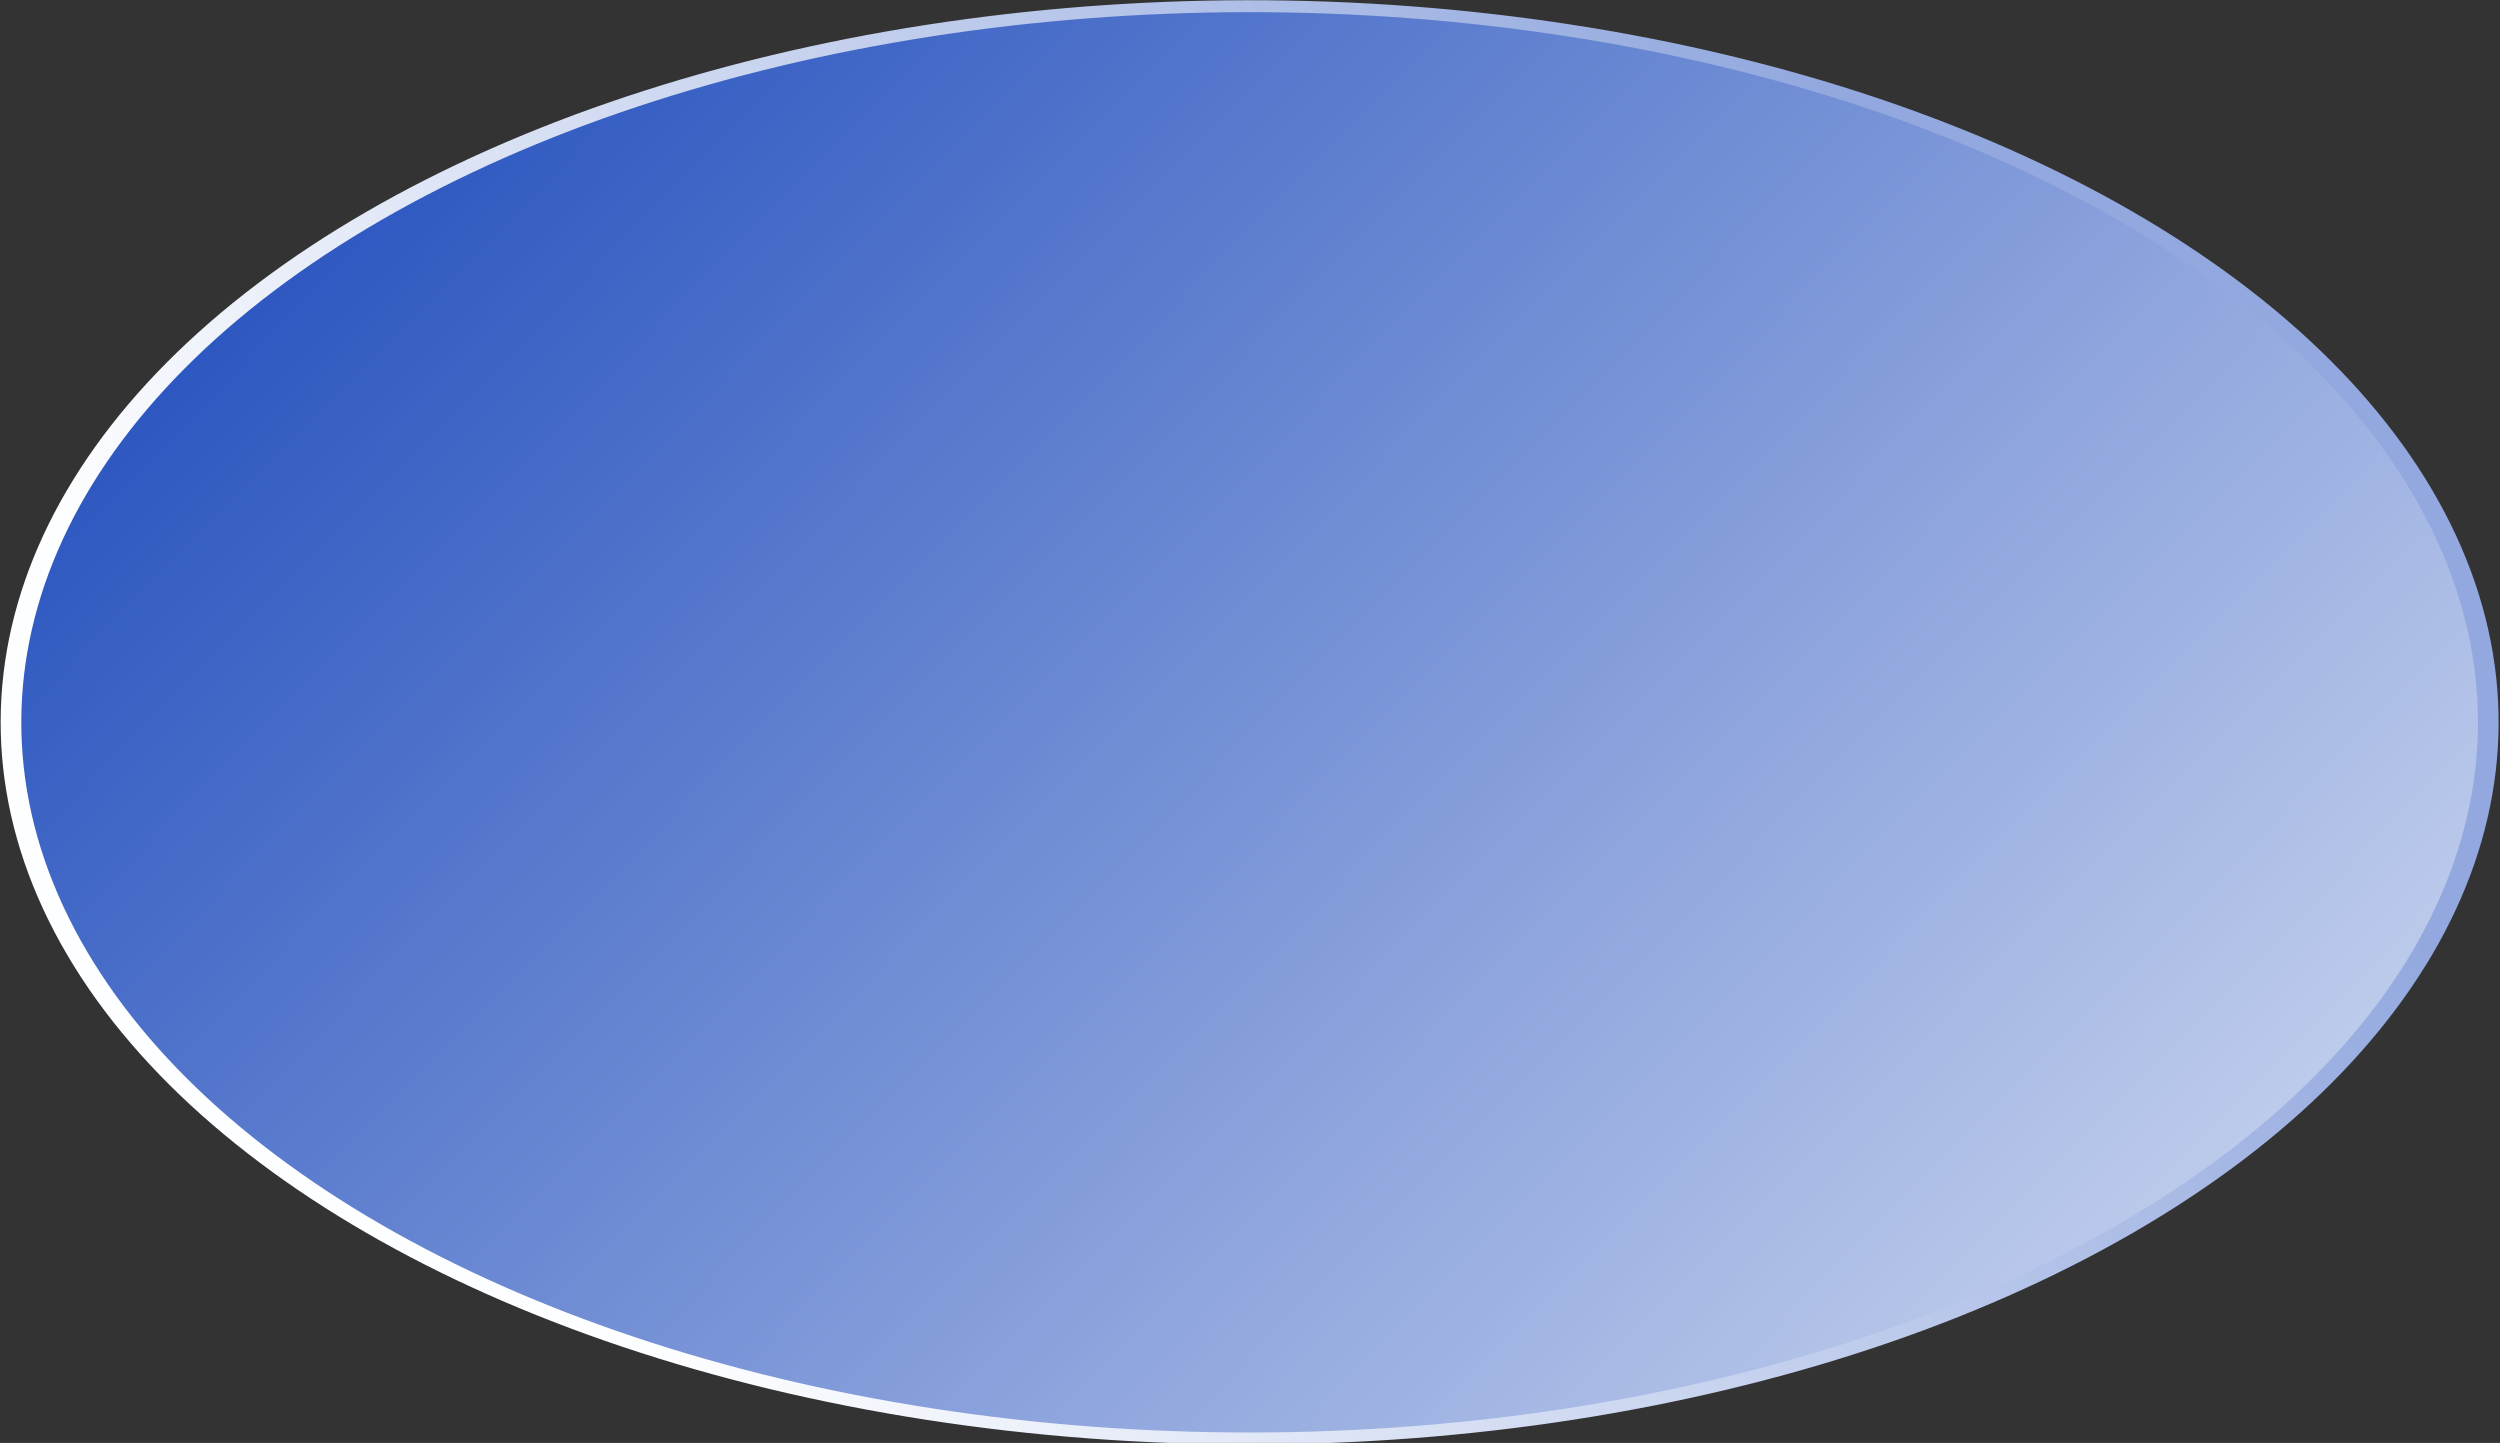 <svg width="149" height="86" viewBox="0 0 149 86" fill="none" xmlns="http://www.w3.org/2000/svg">
<rect x="0" y="0" width="149" height="86" fill="#333333" stroke="none"/>
<circle id="base-face" cx="60" cy="60" r="60" transform="matrix(0.87 0.503 -0.87 0.503 74.478 -17.309)" fill="url(#paint0_linear_0_631)" stroke="url(#paint1_linear_0_631)"/>
<defs>
<linearGradient id="paint0_linear_0_631" x1="-5.762" y1="76.756" x2="145.044" y2="35.344" gradientUnits="userSpaceOnUse">
<stop stop-color="#2450BE"/>
<stop offset="1" stop-color="#DFE6F5"/>
</linearGradient>
<linearGradient id="paint1_linear_0_631" x1="38.038" y1="-6.49874e-06" x2="1.664" y2="86.062" gradientUnits="userSpaceOnUse">
<stop stop-color="#92A8DE"/>
<stop offset="1" stop-color="#FDFEFF"/>
</linearGradient>
</defs>
</svg>
